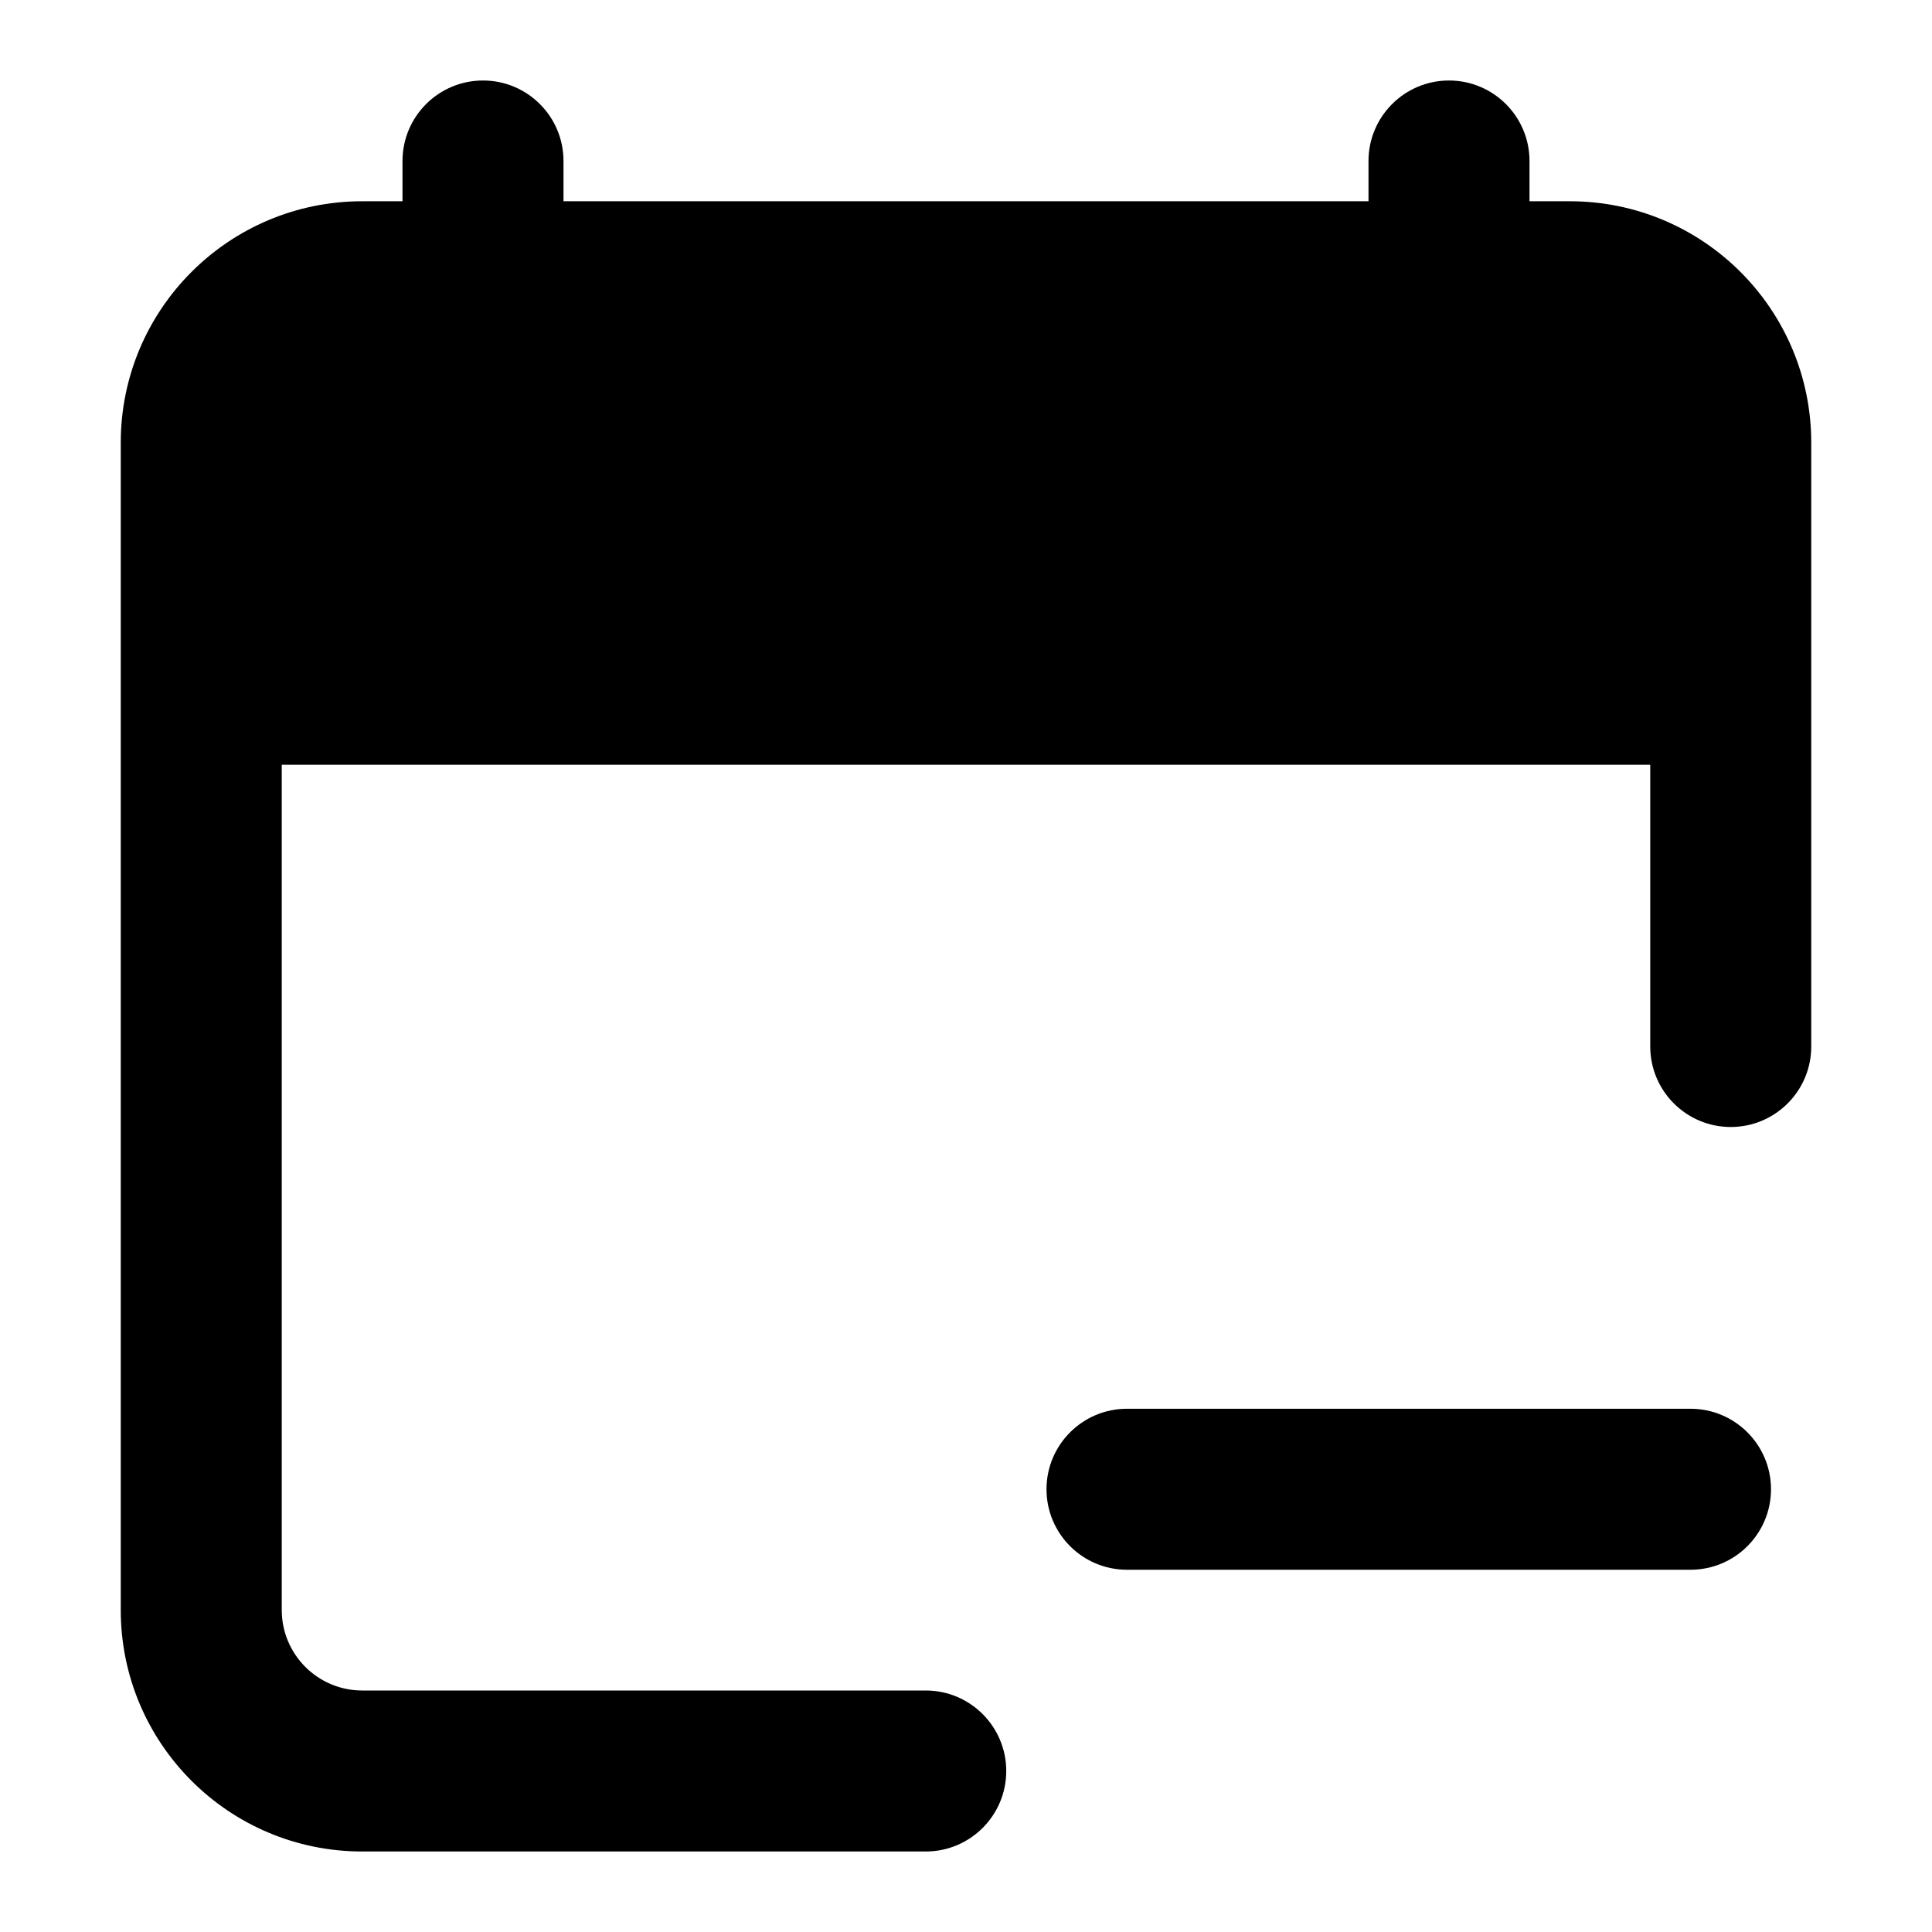 <svg width="24" height="24" viewBox="0 0 24 24" xmlns="http://www.w3.org/2000/svg">
    <path fill-rule="evenodd" clip-rule="evenodd" d="M6 1C6.552 1 7 1.448 7 2V5C7 5.552 6.552 6 6 6C5.448 6 5 5.552 5 5V2C5 1.448 5.448 1 6 1ZM18 1C18.552 1 19 1.448 19 2V5C19 5.552 18.552 6 18 6C17.448 6 17 5.552 17 5V2C17 1.448 17.448 1 18 1Z"/>
    <path fill-rule="evenodd" clip-rule="evenodd" d="M1.5 5.5C1.5 3.843 2.843 2.5 4.5 2.5H19.5C21.157 2.5 22.5 3.843 22.5 5.5V13C22.5 13.552 22.052 14 21.5 14C20.948 14 20.5 13.552 20.5 13V9.5H3.5V20C3.5 20.552 3.948 21 4.5 21H11.5C12.052 21 12.5 21.448 12.5 22C12.5 22.552 12.052 23 11.5 23H4.5C2.843 23 1.5 21.657 1.5 20V5.5Z"/>
    <path fill-rule="evenodd" clip-rule="evenodd" d="M13 18.5C13 17.948 13.448 17.5 14 17.5H21C21.552 17.5 22 17.948 22 18.5C22 19.052 21.552 19.5 21 19.5H14C13.448 19.5 13 19.052 13 18.5Z"/>
</svg>
